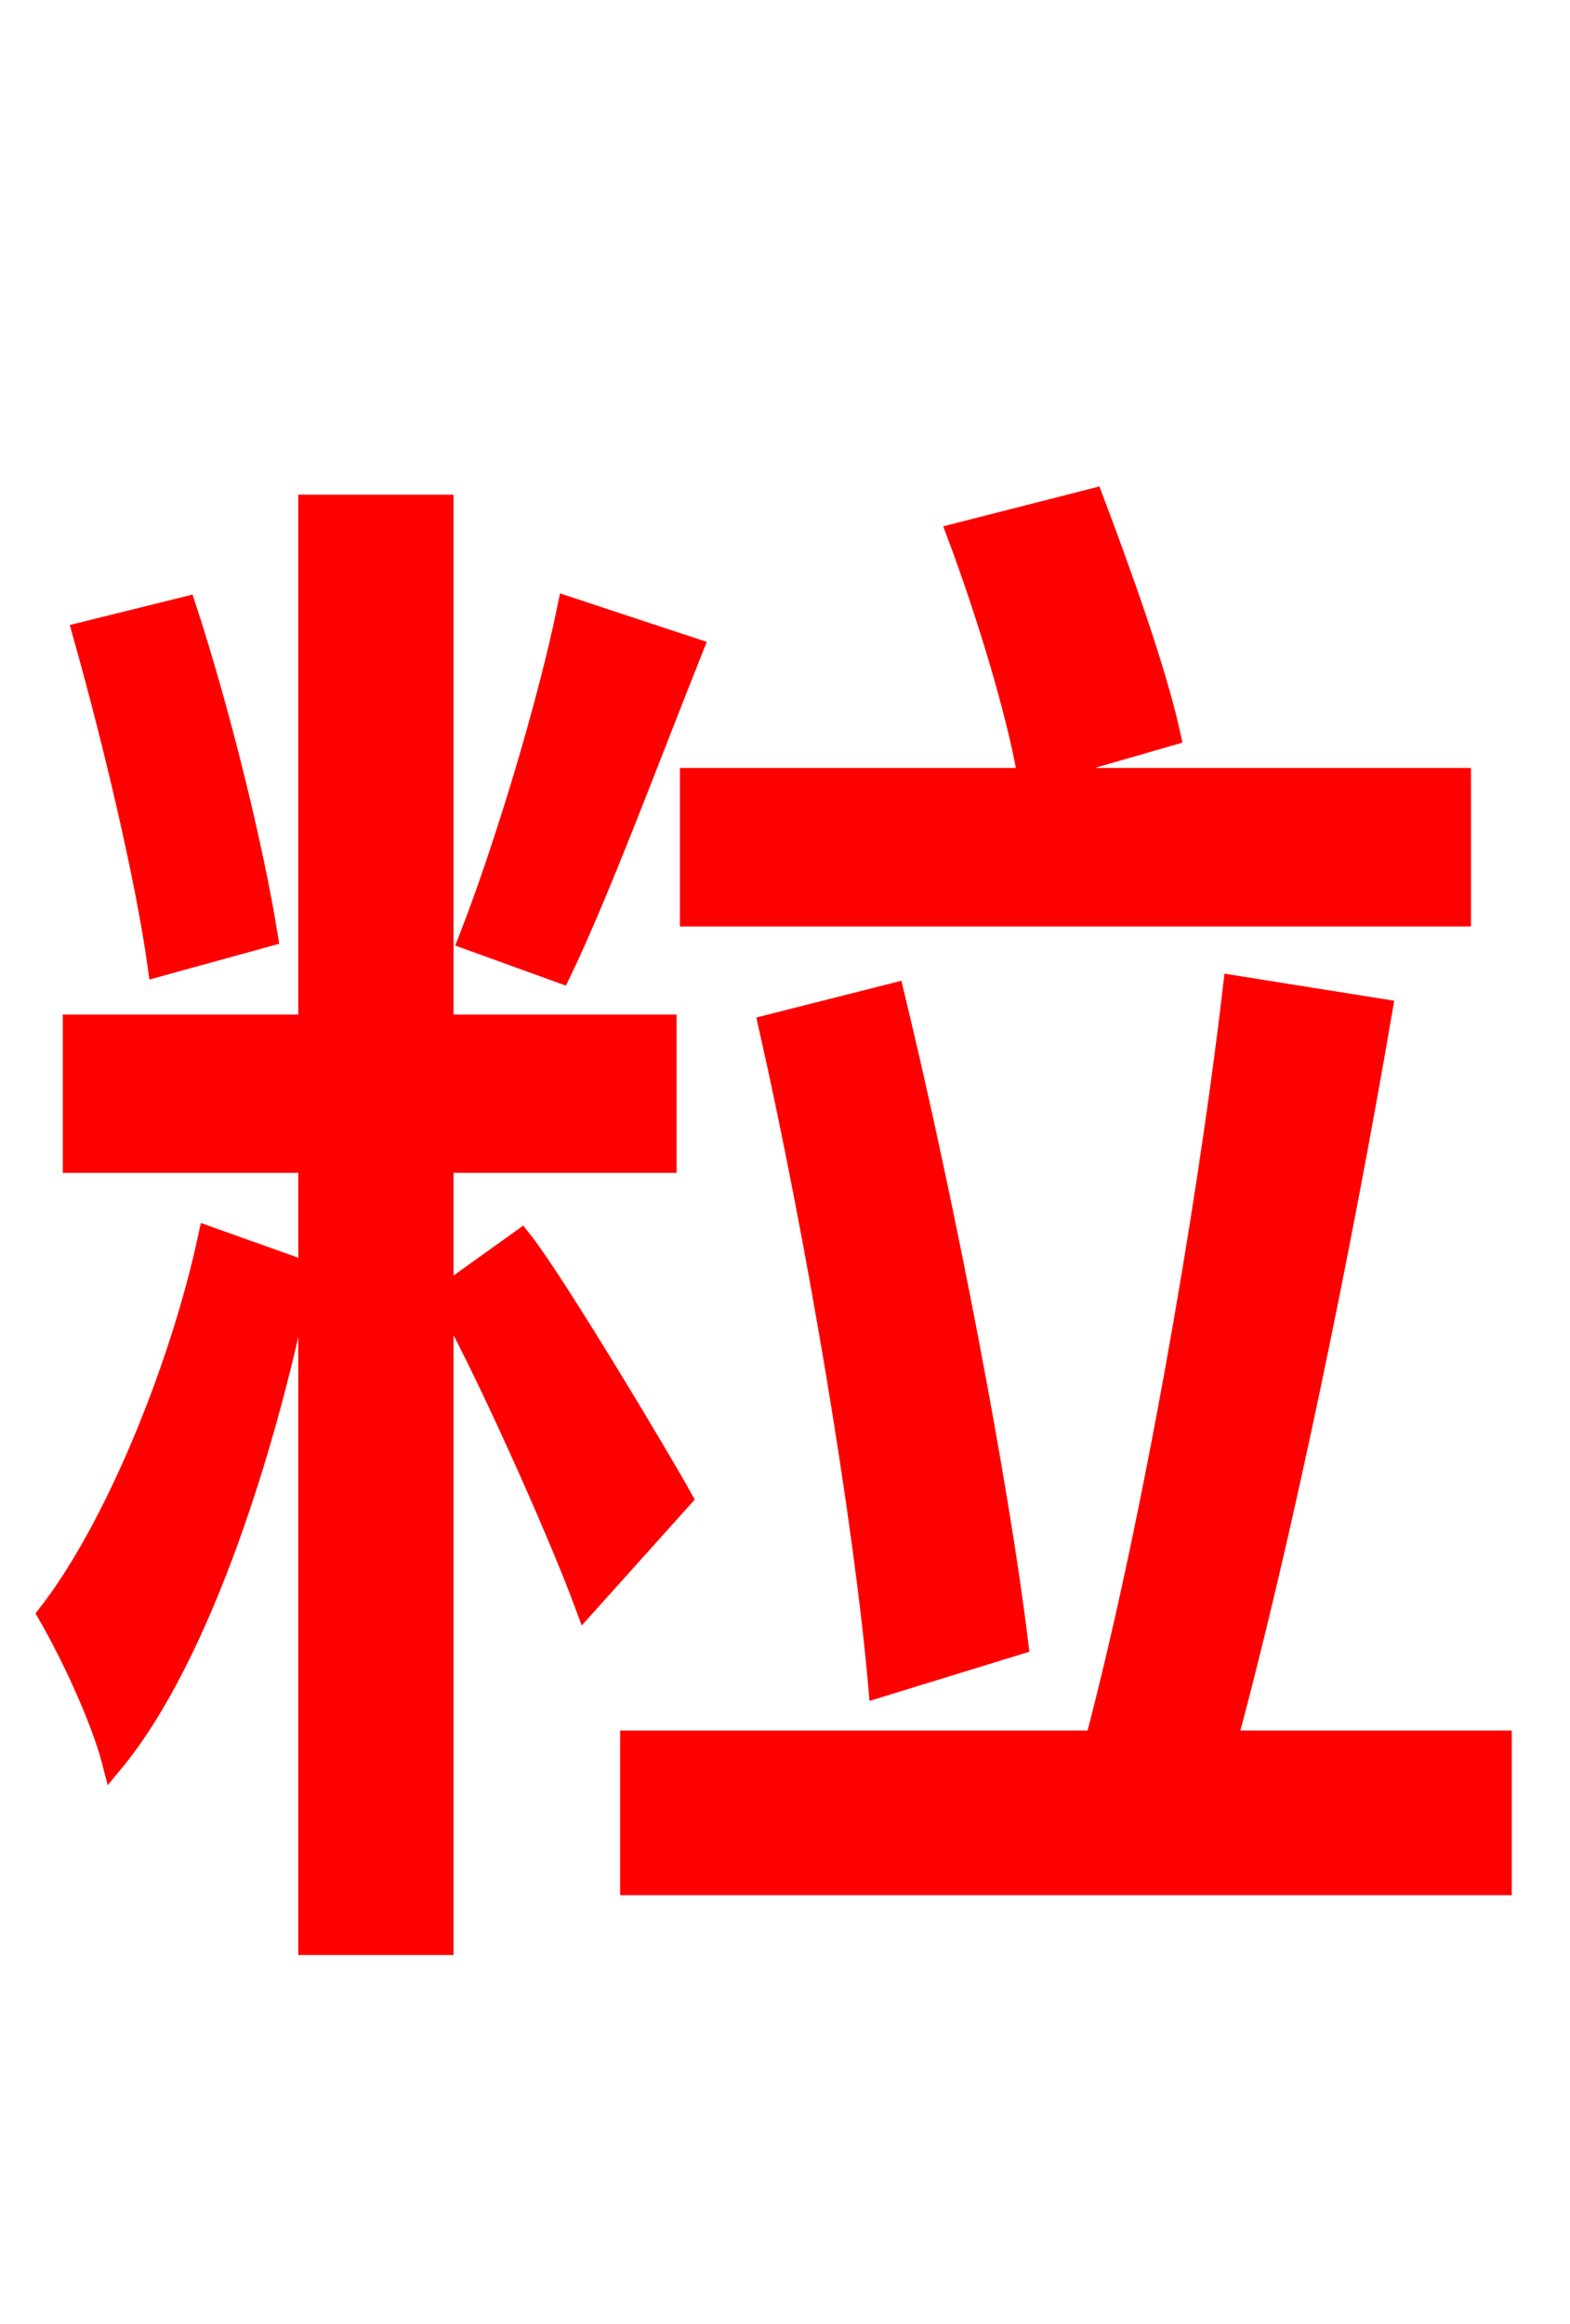 <svg xmlns="http://www.w3.org/2000/svg" xmlns:xlink="http://www.w3.org/1999/xlink" width="72" height="106.56"><path fill="red" stroke="red" d="M66.96 35.71L31.68 35.71L31.68 41.98L66.96 41.98ZM46.66 75.38C45.79 68.18 43.34 55.37 40.97 45.58L35.28 47.02C37.51 56.88 39.67 69.84 40.32 77.33ZM53.64 33.70C52.99 30.74 51.41 26.35 50.11 22.90L43.92 24.48C45.22 27.94 46.66 32.62 47.16 35.57ZM26.06 27.86C25.13 32.40 23.11 39.02 21.53 43.06L25.70 44.57C27.50 40.82 29.74 34.78 31.75 29.74ZM12.24 42.91C11.59 38.88 10.08 32.69 8.50 27.86L3.82 29.02C5.18 33.84 6.70 40.18 7.27 44.28ZM9.58 56.74C8.28 62.78 5.26 70.13 2.23 74.02C3.31 75.89 4.68 78.84 5.18 80.78C9.22 75.89 12.31 66.02 13.82 58.25ZM30.53 53.28L30.53 47.02L20.30 47.02L20.30 23.18L14.18 23.18L14.18 47.02L3.38 47.02L3.38 53.28L14.18 53.28L14.18 89.14L20.30 89.14L20.30 53.28ZM20.38 59.40C22.03 62.21 25.56 70.06 26.86 73.58L31.25 68.69C30.17 66.74 25.34 58.68 23.90 56.88ZM56.23 79.85C58.75 70.56 61.49 57.24 63.36 46.30L56.59 45.22C55.37 55.73 52.78 70.34 50.26 79.85L28.94 79.85L28.94 86.40L68.83 86.40L68.83 79.85Z"/></svg>
